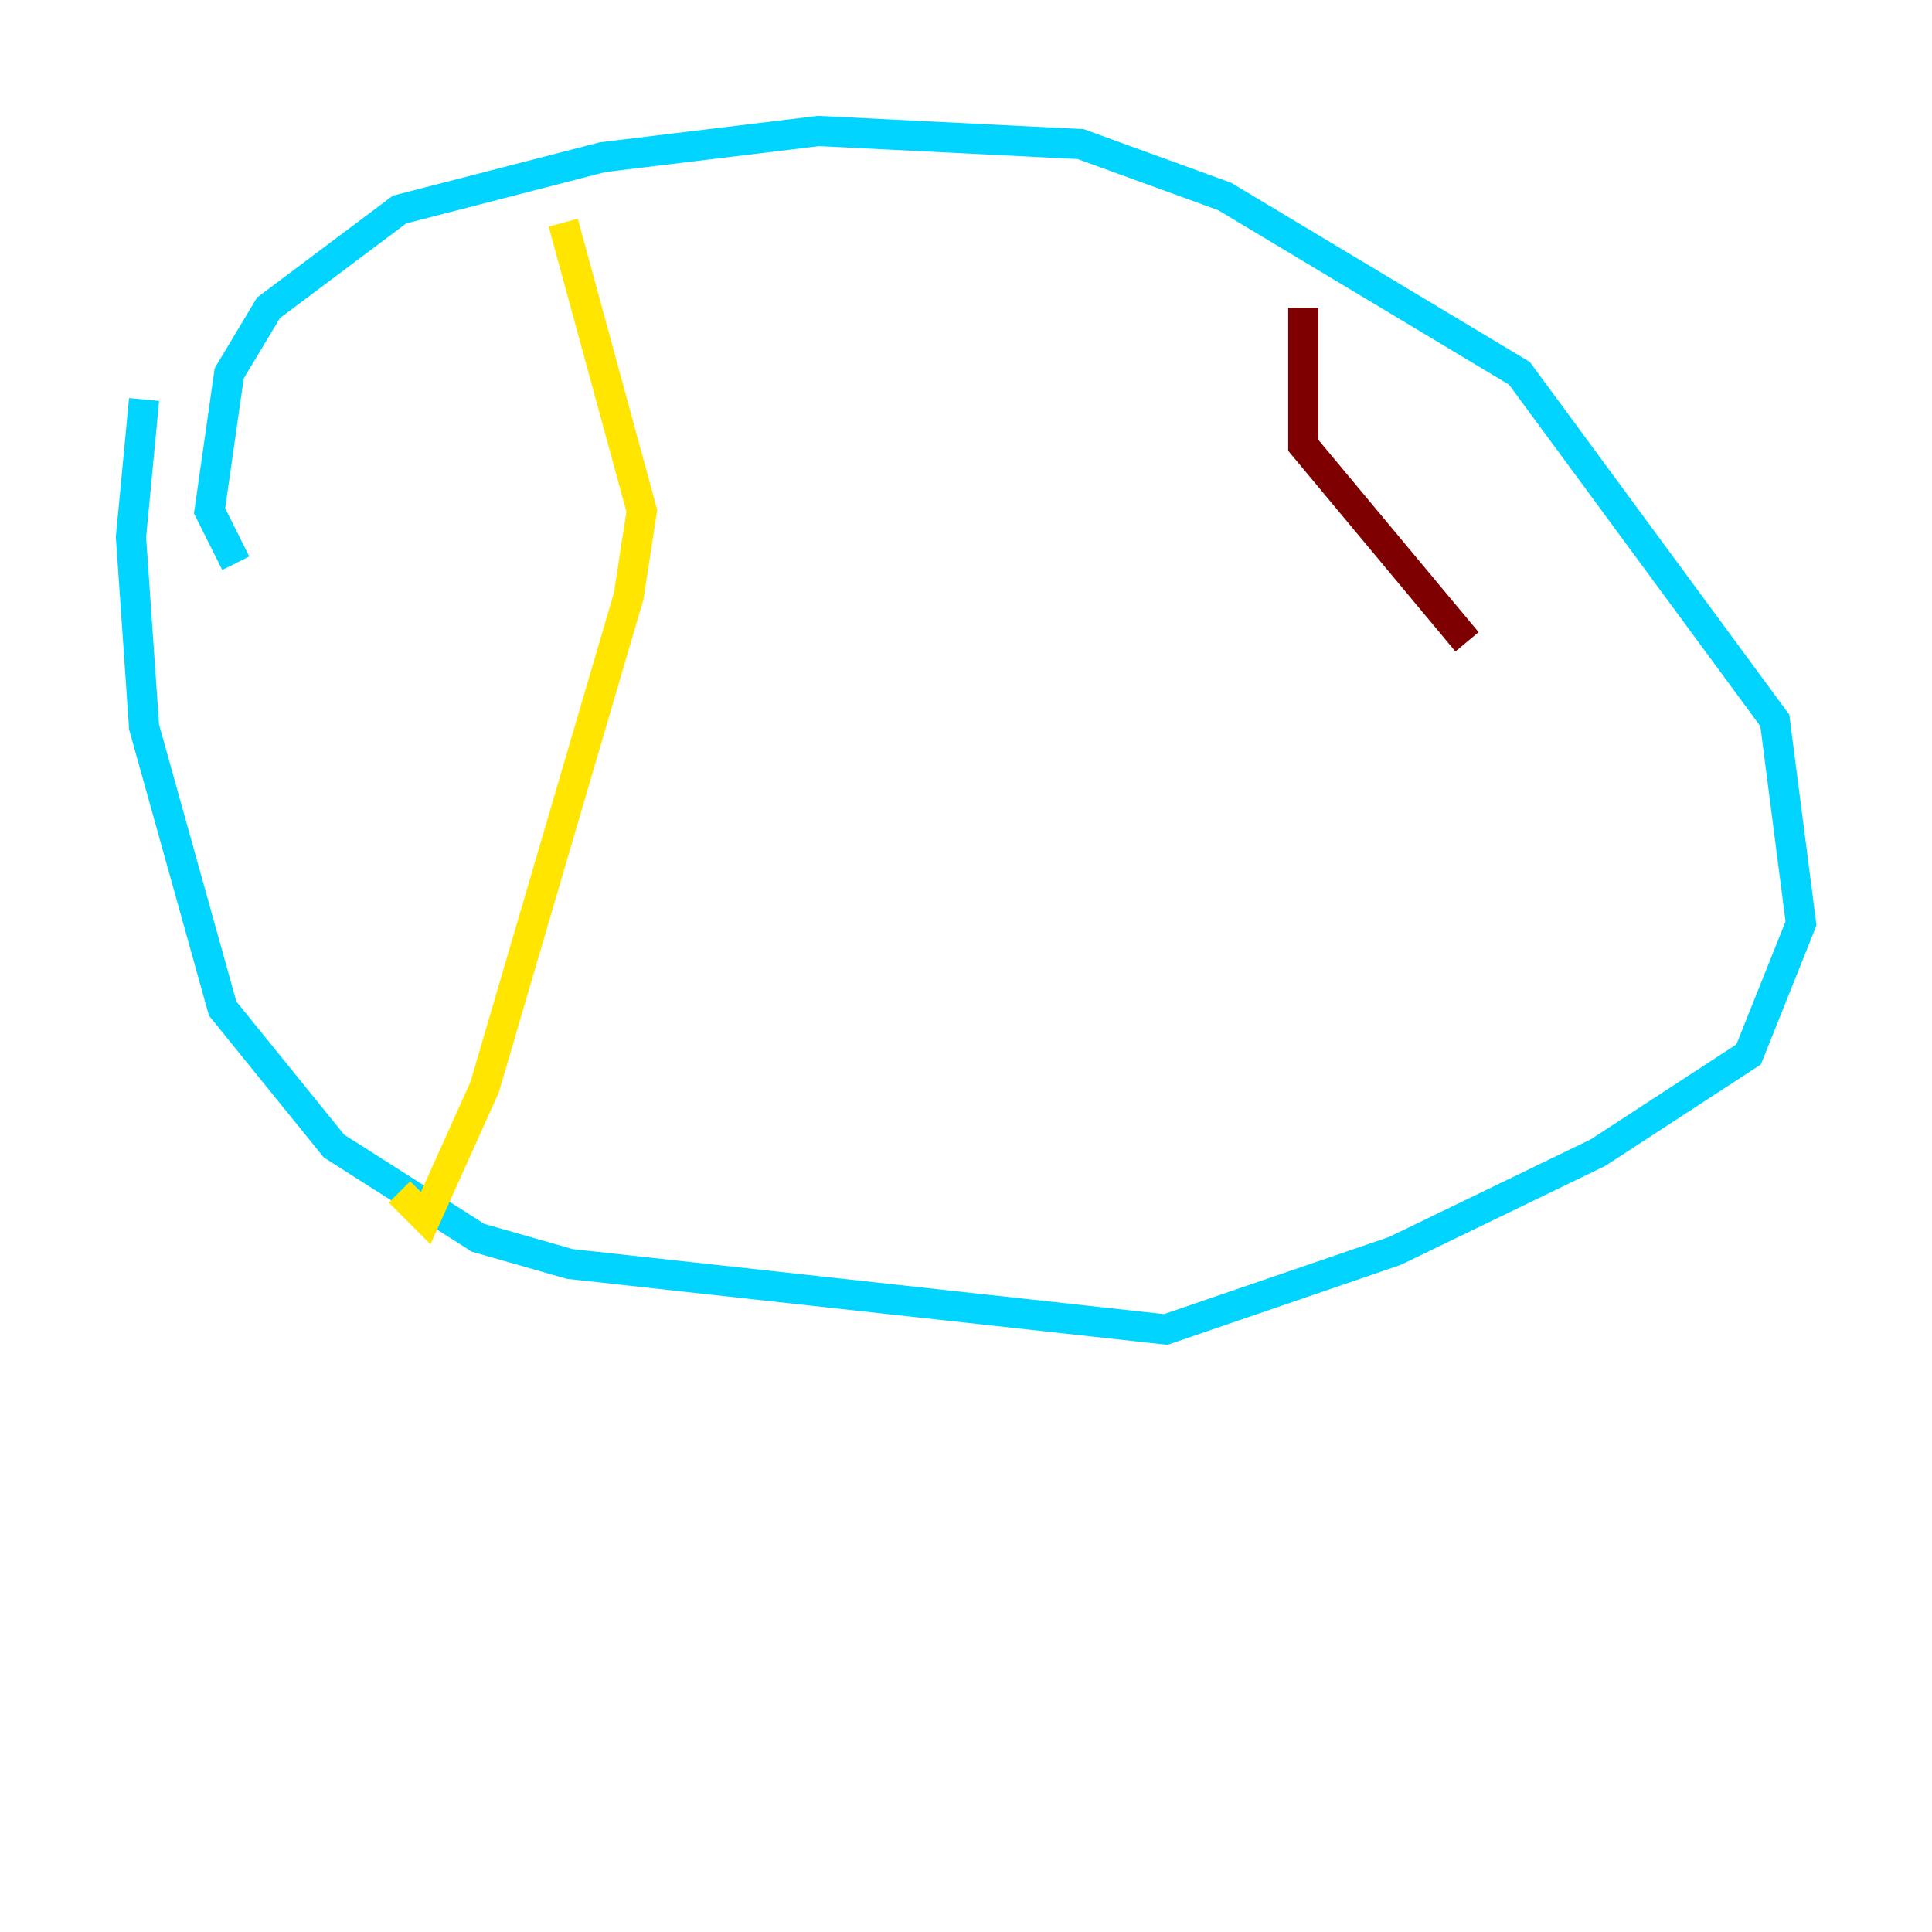 <?xml version="1.0" encoding="utf-8" ?>
<svg baseProfile="tiny" height="128" version="1.2" viewBox="0,0,128,128" width="128" xmlns="http://www.w3.org/2000/svg" xmlns:ev="http://www.w3.org/2001/xml-events" xmlns:xlink="http://www.w3.org/1999/xlink"><defs /><polyline fill="none" points="9.546,26.468 9.546,26.468" stroke="#00007f" stroke-width="2" /><polyline fill="none" points="9.546,26.468 8.678,35.58 9.546,48.163 14.752,66.82 22.129,75.932 31.675,82.007 37.749,83.742 77.234,88.081 92.42,82.875 105.871,76.366 115.851,69.858 119.322,61.18 117.586,47.729 100.664,24.732 81.139,13.017 71.593,9.546 54.237,8.678 39.919,10.414 26.468,13.885 17.79,20.393 15.186,24.732 13.885,33.844 15.62,37.315" stroke="#00d4ff" stroke-width="2" /><polyline fill="none" points="37.315,14.752 42.522,33.844 41.654,39.485 32.108,72.027 28.203,80.705 26.468,78.969" stroke="#ffe500" stroke-width="2" /><polyline fill="none" points="86.346,20.393 86.346,29.505 97.193,42.522" stroke="#7f0000" stroke-width="2" /></svg>